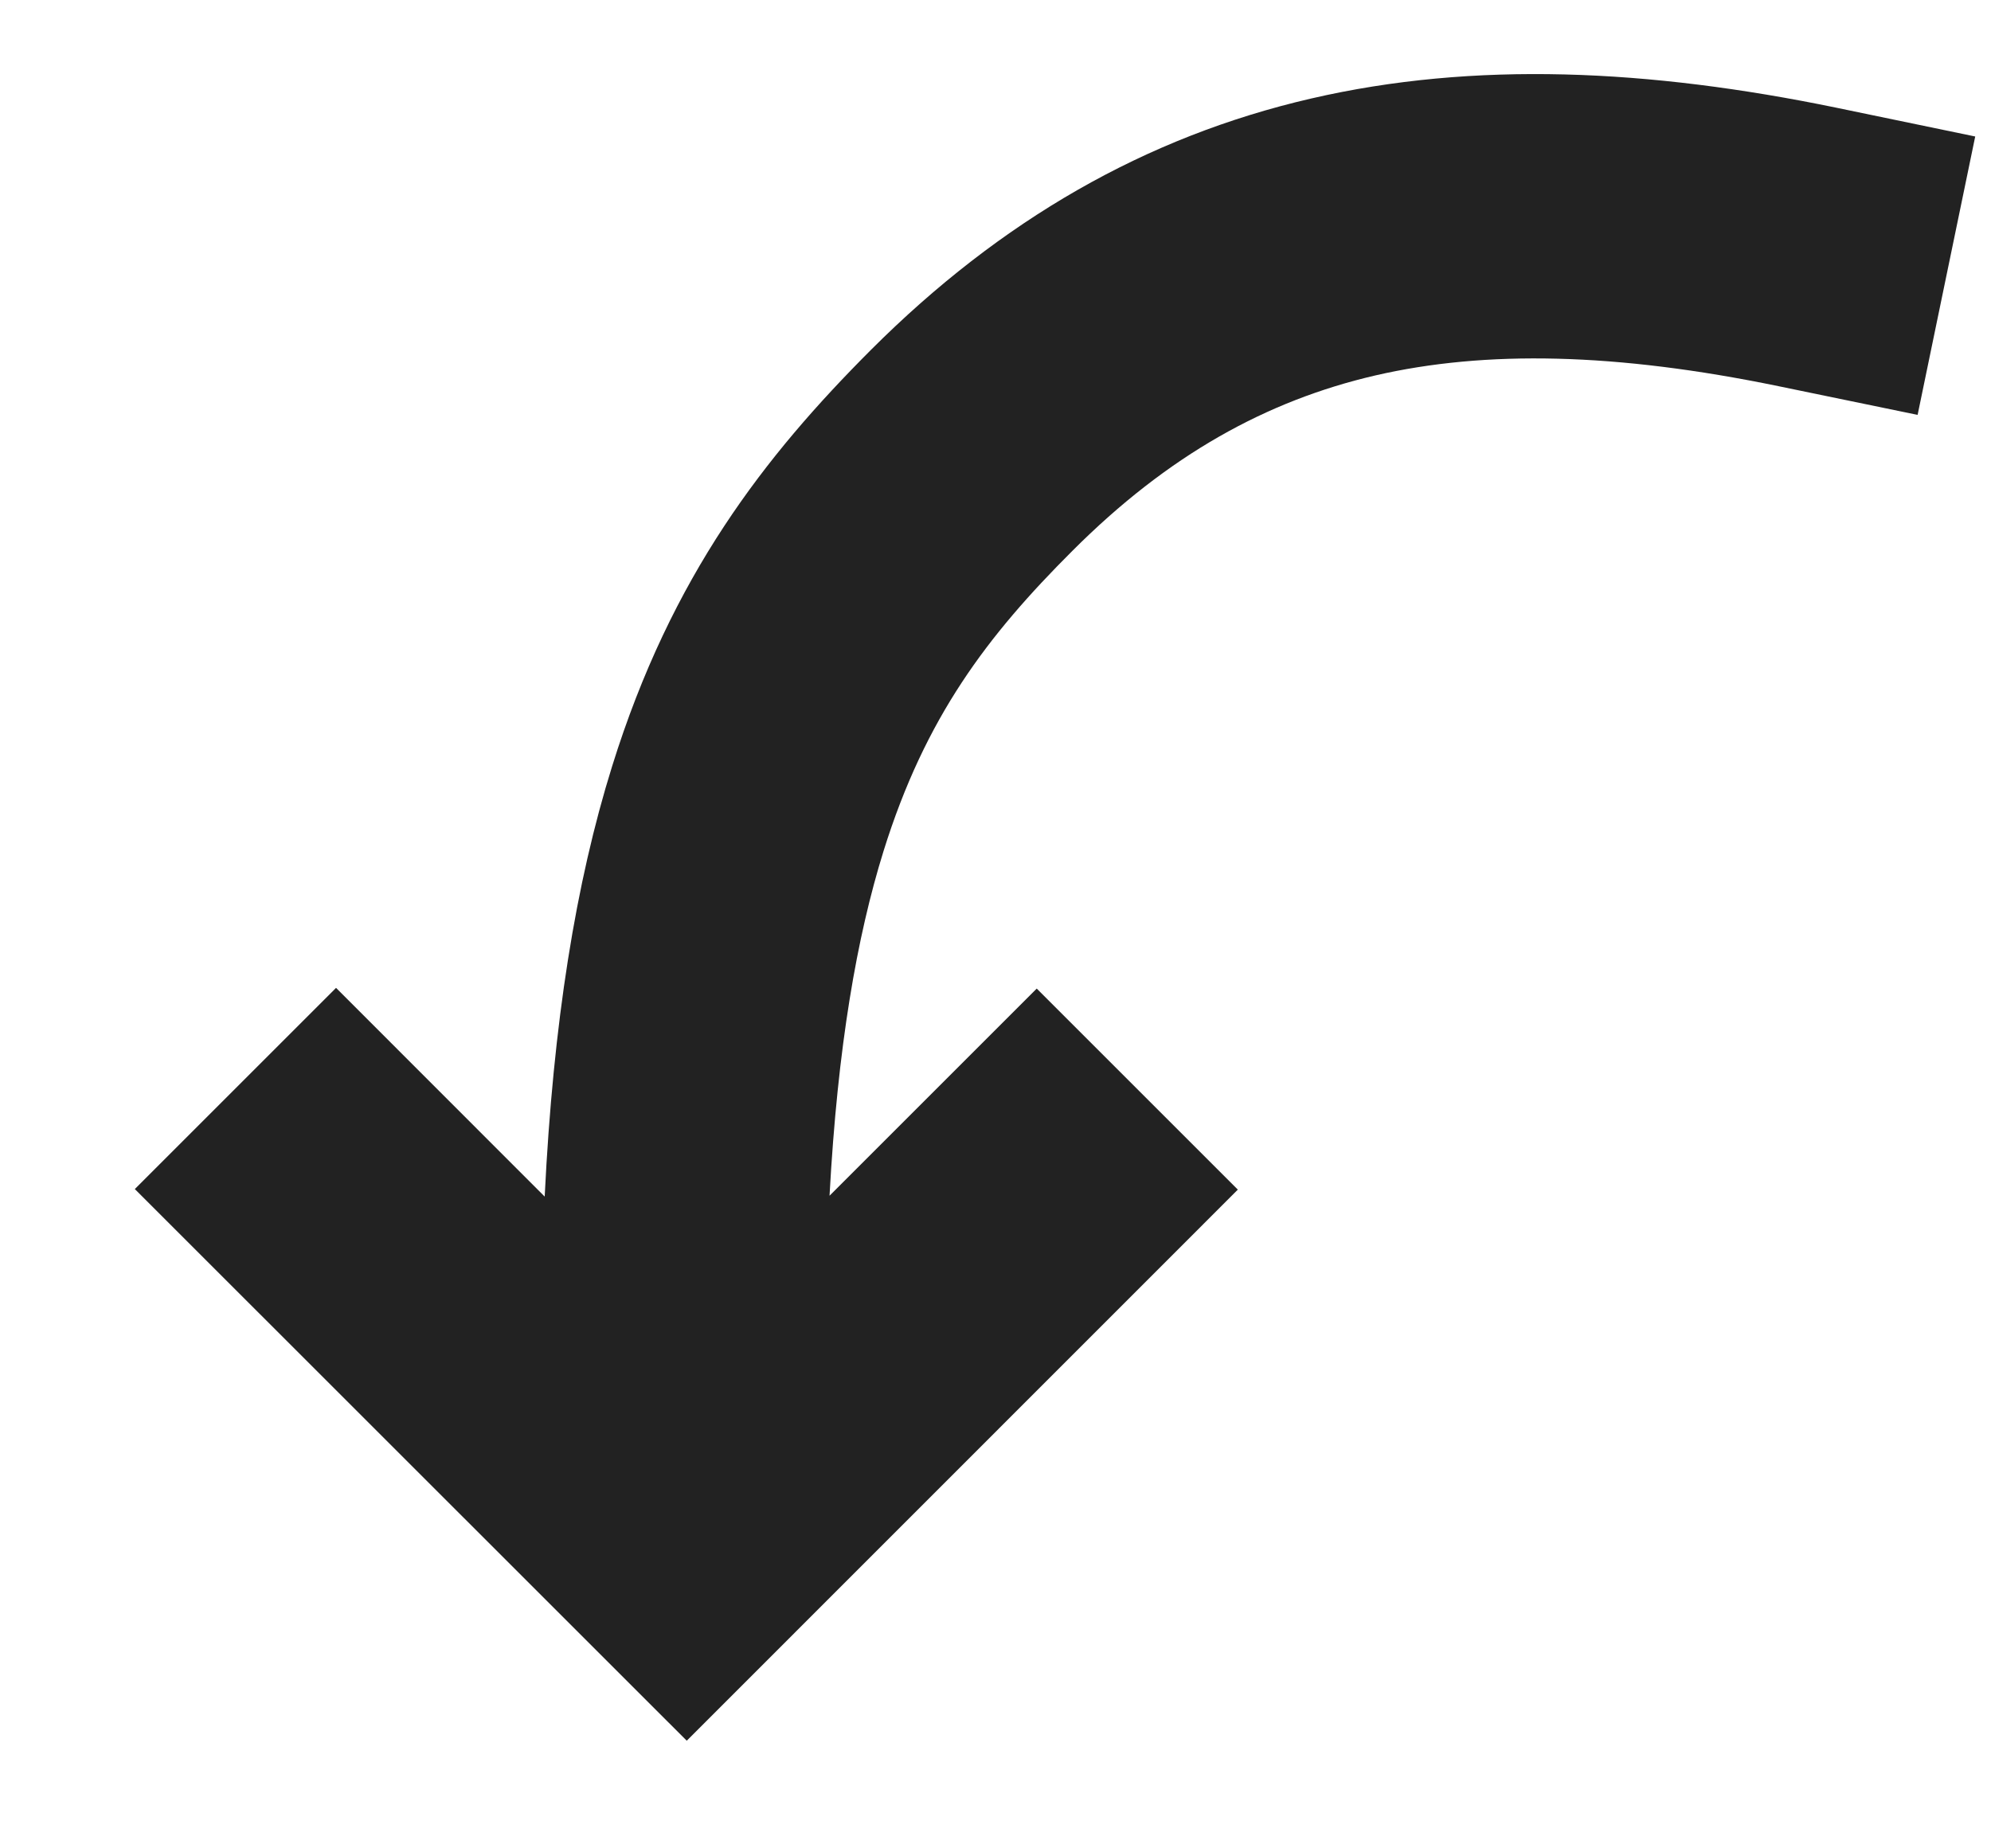 <svg xmlns="http://www.w3.org/2000/svg" width="14" height="13" viewBox="0 0 14 13" fill="none">
    <path fill-rule="evenodd" clip-rule="evenodd" d="M4.304 5.39C4.722 4.047 5.379 3.207 6.125 2.46C7.037 1.549 8.055 0.962 9.219 0.693C10.368 0.427 11.594 0.486 12.91 0.757L13.889 0.96L13.484 2.918L12.505 2.716C11.365 2.481 10.448 2.461 9.669 2.641C8.907 2.818 8.214 3.2 7.54 3.875C6.943 4.471 6.507 5.043 6.213 5.985C6.026 6.586 5.89 7.359 5.833 8.41L7.29 6.953L8.704 8.367L4.829 12.243L0.948 8.363L2.363 6.948L3.83 8.416C3.89 7.188 4.049 6.208 4.304 5.39Z" fill="#222222"/>
  </svg>